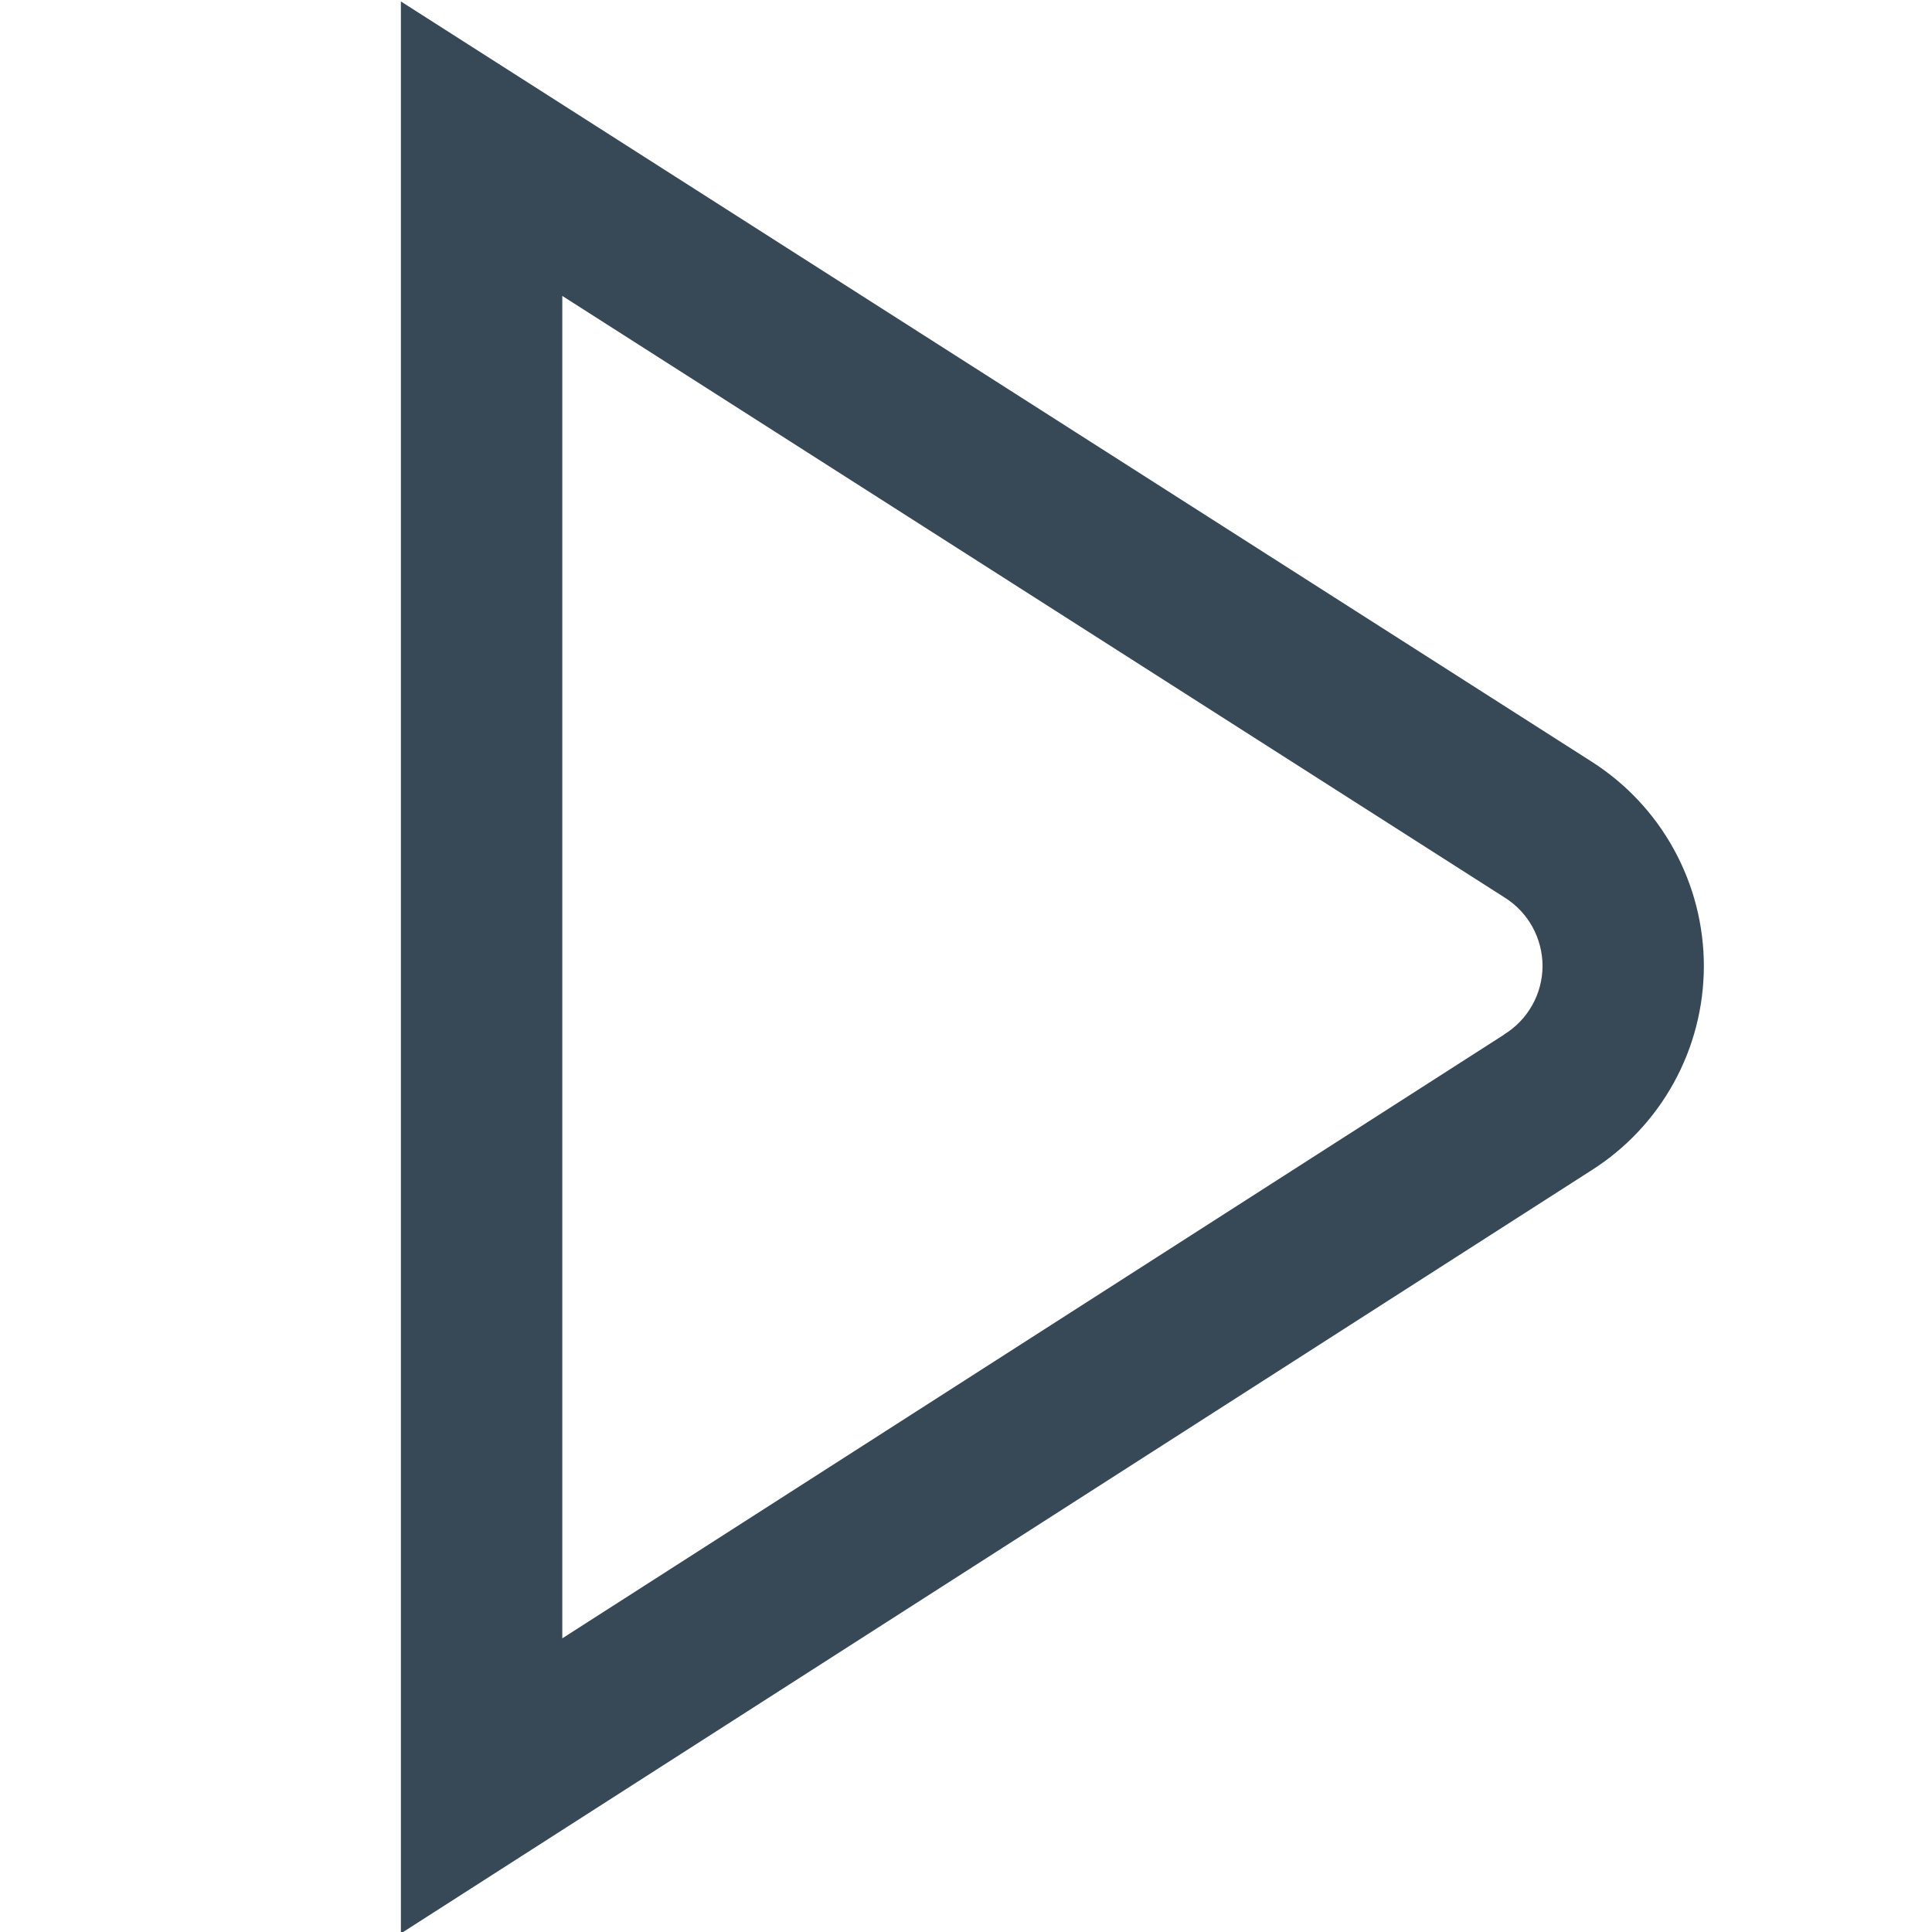 <svg width="24" height="24" viewBox="0 0 24 24" fill="none" xmlns="http://www.w3.org/2000/svg">
<g clip-path="url(#clip0_403_3475)">
<path d="M19.765 9.457L4.98 0.018V24.018L19.759 14.545C20.189 14.275 20.544 13.9 20.79 13.455C21.036 13.011 21.165 12.511 21.166 12.003C21.166 11.495 21.038 10.995 20.793 10.55C20.548 10.104 20.194 9.729 19.765 9.457ZM18.685 12.852L6.985 20.352V3.676L18.692 11.15C18.836 11.24 18.955 11.366 19.037 11.515C19.119 11.664 19.162 11.832 19.162 12.002C19.161 12.172 19.117 12.34 19.033 12.488C18.95 12.636 18.83 12.761 18.685 12.85V12.852Z" fill="#374957"/>
</g>
<defs>
<clipPath id="clip0_403_3475">
<rect width="24" height="24" fill="white"/>
</clipPath>
</defs>
</svg>

